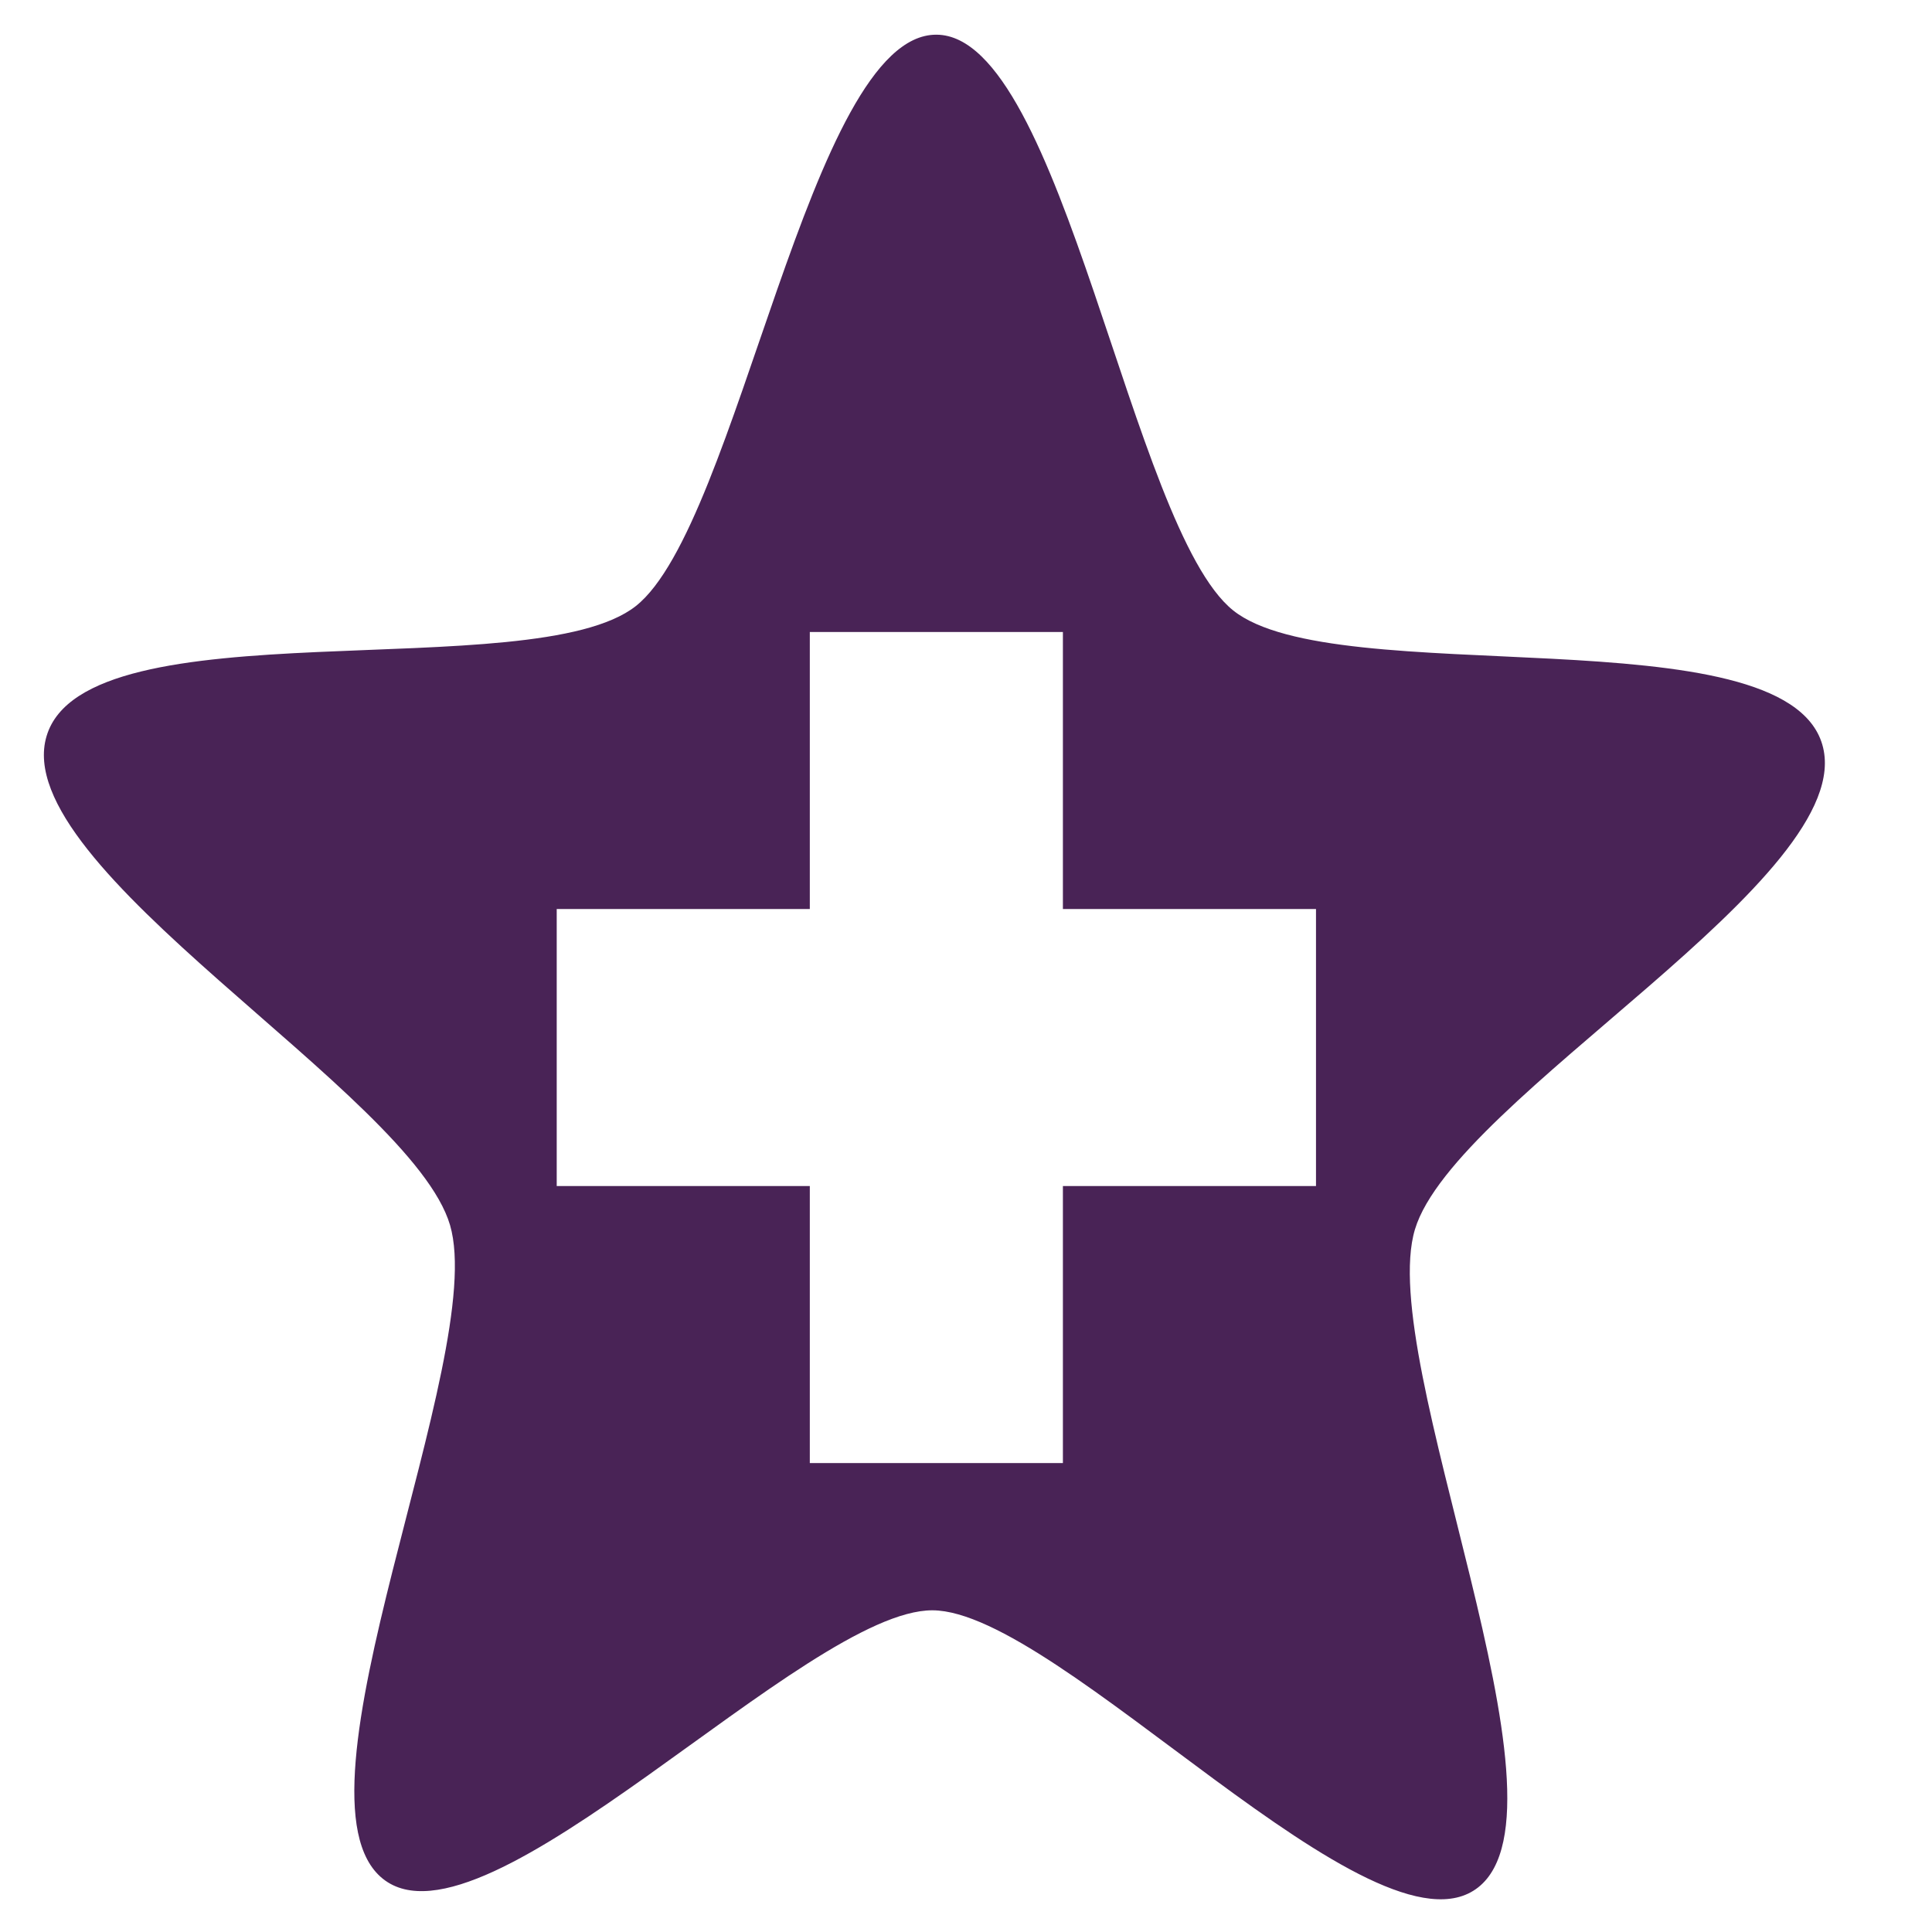 <?xml version="1.0" encoding="UTF-8" standalone="no"?>
<!-- Created with Inkscape (http://www.inkscape.org/) -->

<svg
   xmlns:dc="http://purl.org/dc/elements/1.1/"
   xmlns:cc="http://creativecommons.org/ns#"
   xmlns:rdf="http://www.w3.org/1999/02/22-rdf-syntax-ns#"
   xmlns:svg="http://www.w3.org/2000/svg"
   xmlns="http://www.w3.org/2000/svg"
   xmlns:sodipodi="http://sodipodi.sourceforge.net/DTD/sodipodi-0.dtd"
   xmlns:inkscape="http://www.inkscape.org/namespaces/inkscape"
   width="256"
   height="256"
   id="svg4374"
   version="1.1"
   inkscape:version="0.48.3.1 r9886"
   sodipodi:docname="stock-about.svg">
  <defs
     id="defs4376" />
  <sodipodi:namedview
     id="base"
     pagecolor="#ffffff"
     bordercolor="#666666"
     borderopacity="1.0"
     inkscape:pageopacity="0.0"
     inkscape:pageshadow="2"
     inkscape:zoom="1.7124294"
     inkscape:cx="156.7321"
     inkscape:cy="26.743649"
     inkscape:document-units="px"
     inkscape:current-layer="layer1"
     showgrid="false"
     inkscape:window-width="1438"
     inkscape:window-height="852"
     inkscape:window-x="0"
     inkscape:window-y="25"
     inkscape:window-maximized="1" />
  <g
     inkscape:label="Capa 1"
     inkscape:groupmode="layer"
     id="layer1"
     transform="translate(0,-796.362)">
    <g
       id="g5877"
       transform="matrix(16.768,0,0,18.354,-10.072,788.332)"
       style="fill:#492356;fill-opacity:1">
      <g
         style="display:inline;fill:#492356;fill-opacity:1"
         id="layer9-5"
         transform="translate(-261,-647)"
         inkscape:label="status" />
      <g
         id="layer10-3"
         transform="translate(-261,-647)"
         inkscape:label="devices"
         style="fill:#492356;fill-opacity:1" />
      <g
         id="layer11-9"
         transform="translate(-261,-647)"
         inkscape:label="apps"
         style="fill:#492356;fill-opacity:1" />
      <g
         id="layer13-1"
         transform="translate(-261,-647)"
         inkscape:label="places"
         style="fill:#492356;fill-opacity:1" />
      <g
         id="layer14-2"
         transform="translate(-261,-647)"
         inkscape:label="mimetypes"
         style="fill:#492356;fill-opacity:1" />
      <g
         style="display:inline;fill:#492356;fill-opacity:1"
         id="layer15-8"
         transform="translate(-261,-647)"
         inkscape:label="emblems" />
      <g
         style="display:inline;fill:#492356;fill-opacity:1"
         id="g71291-8"
         transform="translate(-261,-647)"
         inkscape:label="emotes" />
      <g
         style="display:inline;fill:#492356;fill-opacity:1"
         id="g4953-1"
         transform="translate(-261,-647)"
         inkscape:label="categories" />
      <g
         style="display:inline;fill:#492356;fill-opacity:1"
         id="layer12-8"
         transform="translate(-261,-647)"
         inkscape:label="actions">
        <path
           style="color:#000000;fill:#492356;fill-opacity:1;fill-rule:nonzero;stroke:none;stroke-width:2;marker:none;visibility:visible;display:inline;overflow:visible;enable-background:accumulate"
           sodipodi:nodetypes="ssssscsssssccccccccccccc"
           id="path11922-4"
           d="m 269,647.688 c -1.001,-0.004 -1.563,3.54 -2.375,4.125 -0.812,0.585 -4.344,-0.013 -4.656,0.938 -0.313,0.95 2.882,2.578 3.188,3.531 0.305,0.952 -1.338,4.128 -0.531,4.719 0.807,0.591 3.343,-1.942 4.344,-1.938 1,0.004 3.501,2.585 4.312,2 0.812,-0.585 -0.813,-3.8 -0.5,-4.75 0.313,-0.95 3.524,-2.548 3.219,-3.5 -0.305,-0.953 -3.849,-0.377 -4.656,-0.969 -0.807,-0.591 -1.344,-4.152 -2.344,-4.156 z m -1,4.312 2,0 0,2 2,0 0,2 -2,0 0,2 -2,0 0,-2 -2,0 0,-2 2,0 z"
           inkscape:connector-curvature="0" />
      </g>
    </g>
  </g>
</svg>
